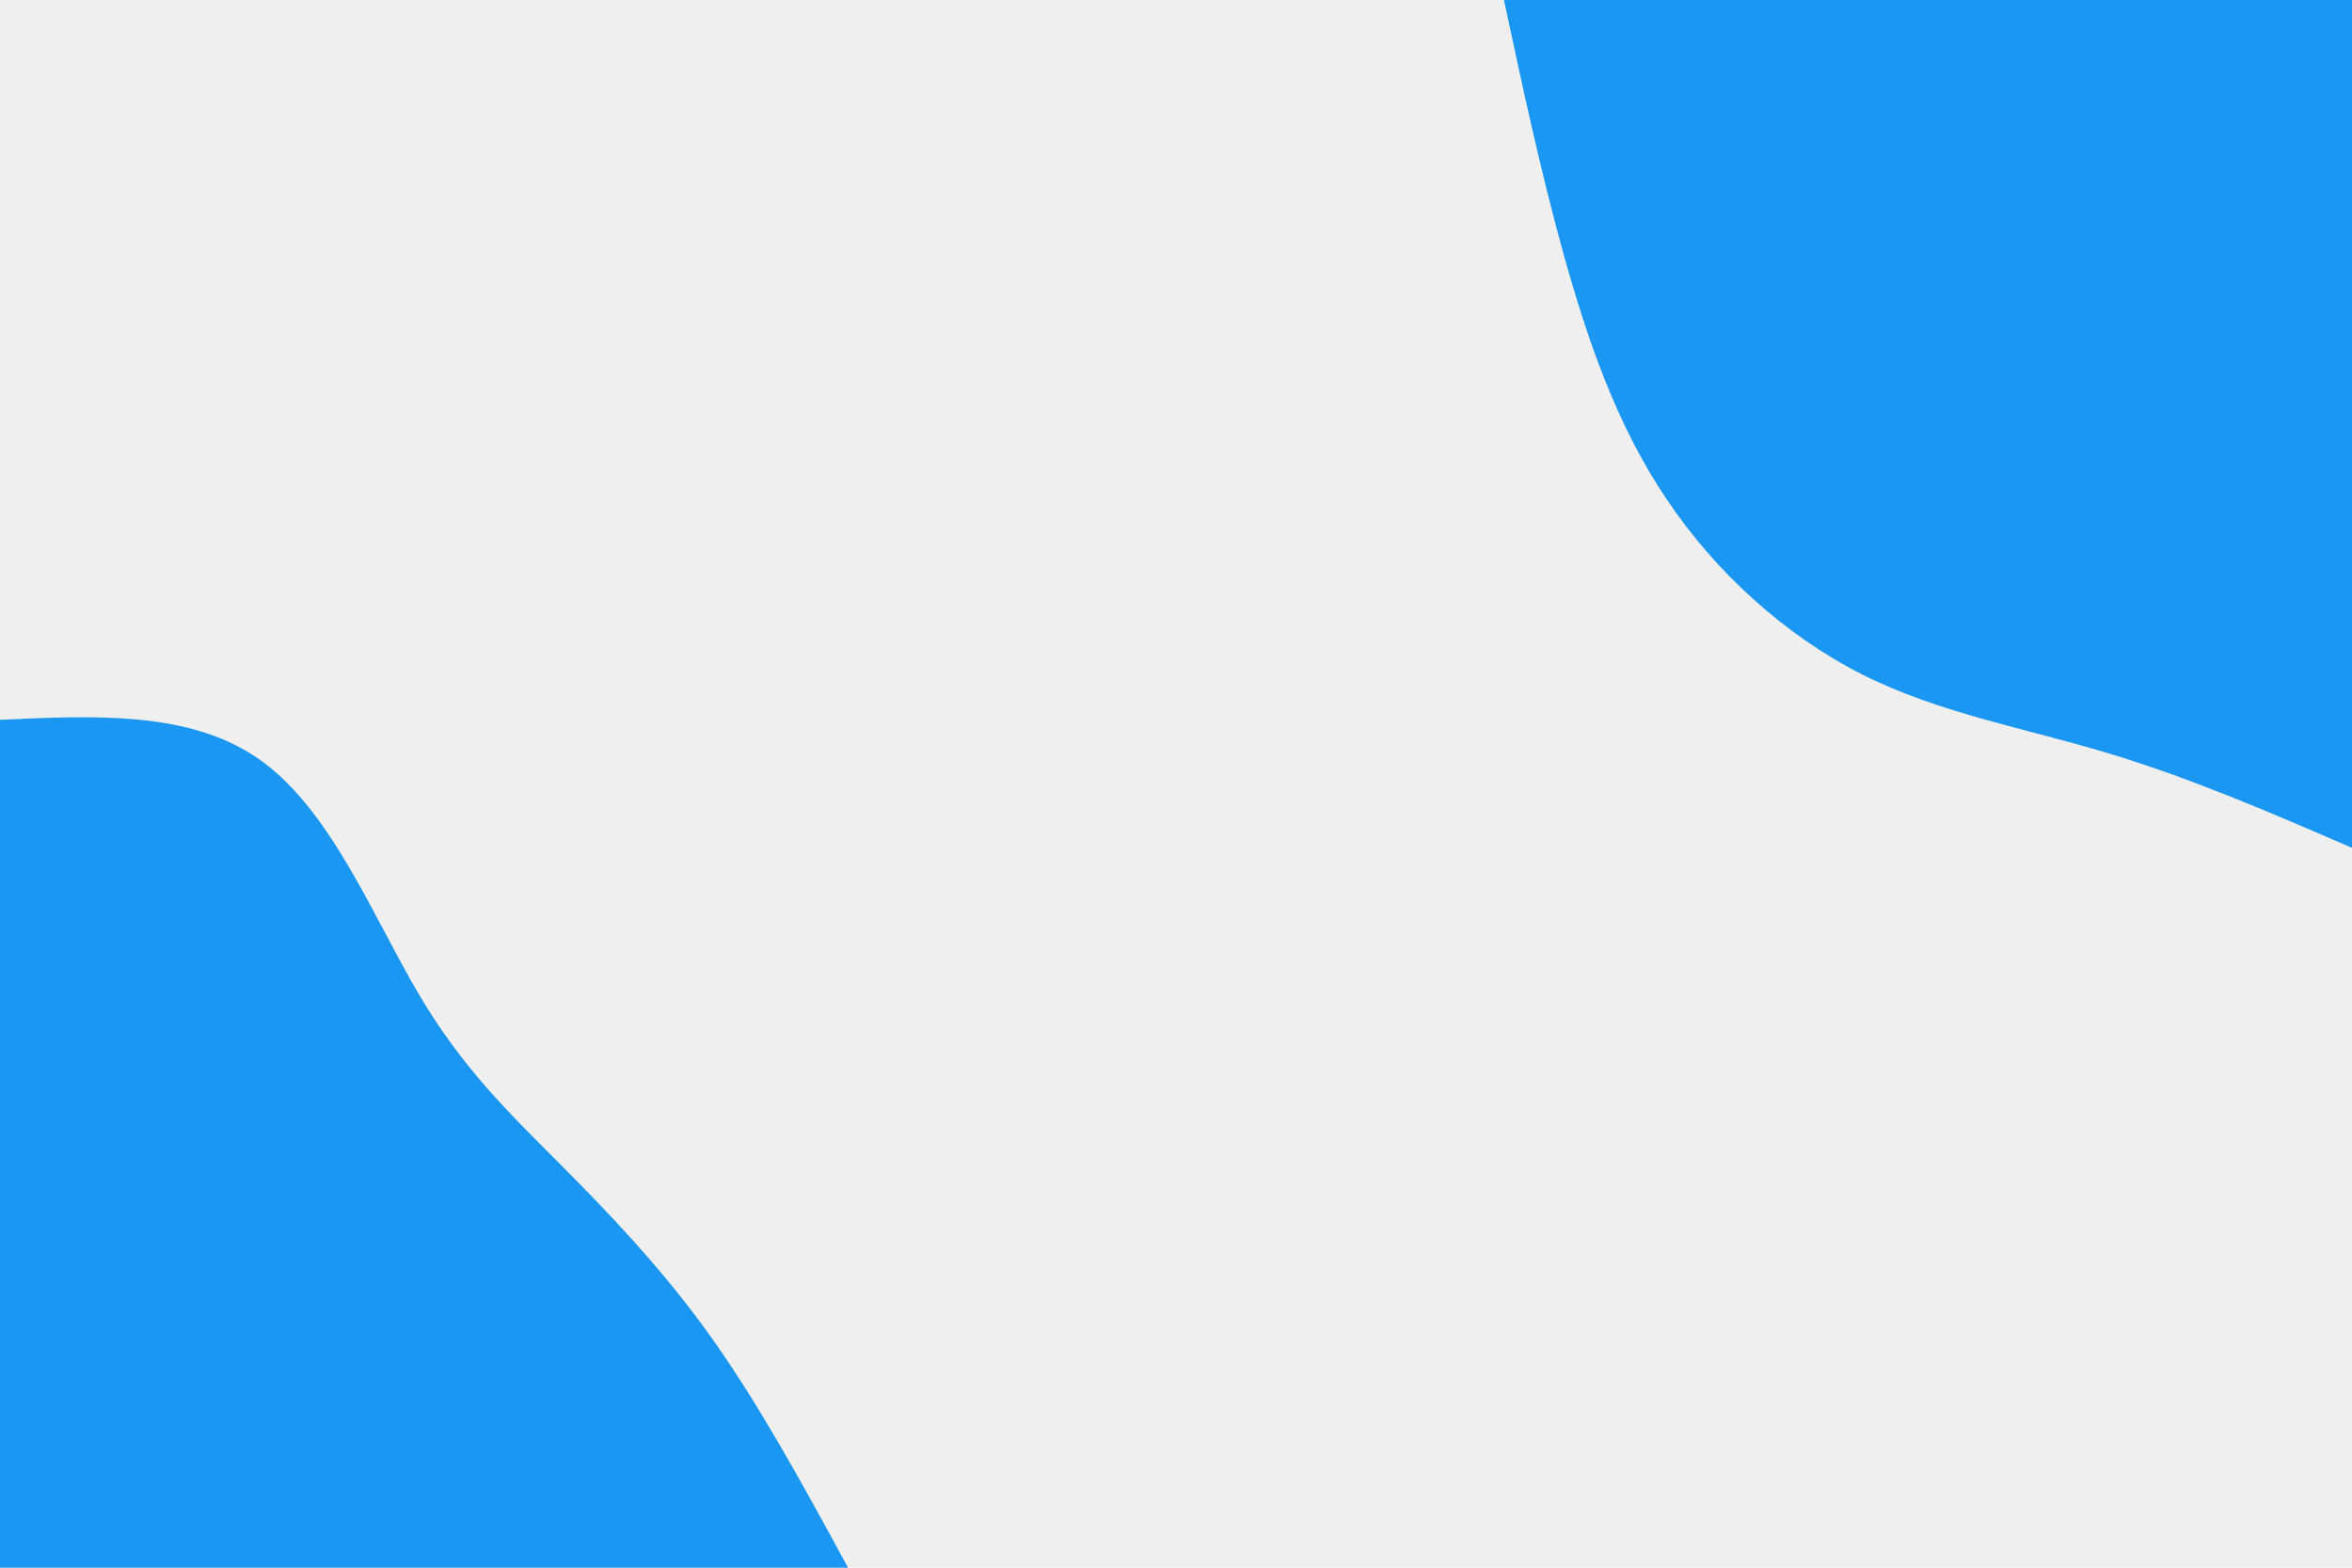 <svg id="visual" viewBox="0 0 900 600" width="900" height="600" xmlns="http://www.w3.org/2000/svg" xmlns:xlink="http://www.w3.org/1999/xlink" version="1.1"><rect x="0" y="0" width="900" height="600" fill="#EFEFEF"></rect><defs><linearGradient id="grad1_0" x1="33.3%" y1="0%" x2="100%" y2="100%"><stop offset="20%" stop-color="#efefef" stop-opacity="1"></stop><stop offset="80%" stop-color="#efefef" stop-opacity="1"></stop></linearGradient></defs><defs><linearGradient id="grad2_0" x1="0%" y1="0%" x2="66.7%" y2="100%"><stop offset="20%" stop-color="#efefef" stop-opacity="1"></stop><stop offset="80%" stop-color="#efefef" stop-opacity="1"></stop></linearGradient></defs><g transform="translate(900, 0)"><path d="M0 324.5C-30.9 311.1 -61.9 297.7 -93.6 288.2C-125.4 278.6 -157.9 273 -187.5 258.1C-217.1 243.1 -243.7 218.9 -262.5 190.7C-281.4 162.6 -292.4 130.4 -301.5 98C-310.5 65.5 -317.5 32.8 -324.5 0L0 0Z" fill="#1a97f3"></path></g><g transform="translate(0, 600)"><path d="M0 -324.5C36.9 -326.2 73.8 -328 100.3 -308.6C126.8 -289.3 143 -248.8 159.9 -220.1C176.8 -191.3 194.5 -174.4 213.6 -155.2C232.7 -136 253.3 -114.6 272 -88.4C290.7 -62.1 307.6 -31.1 324.5 0L0 0Z" fill="#1a97f3"></path></g></svg>